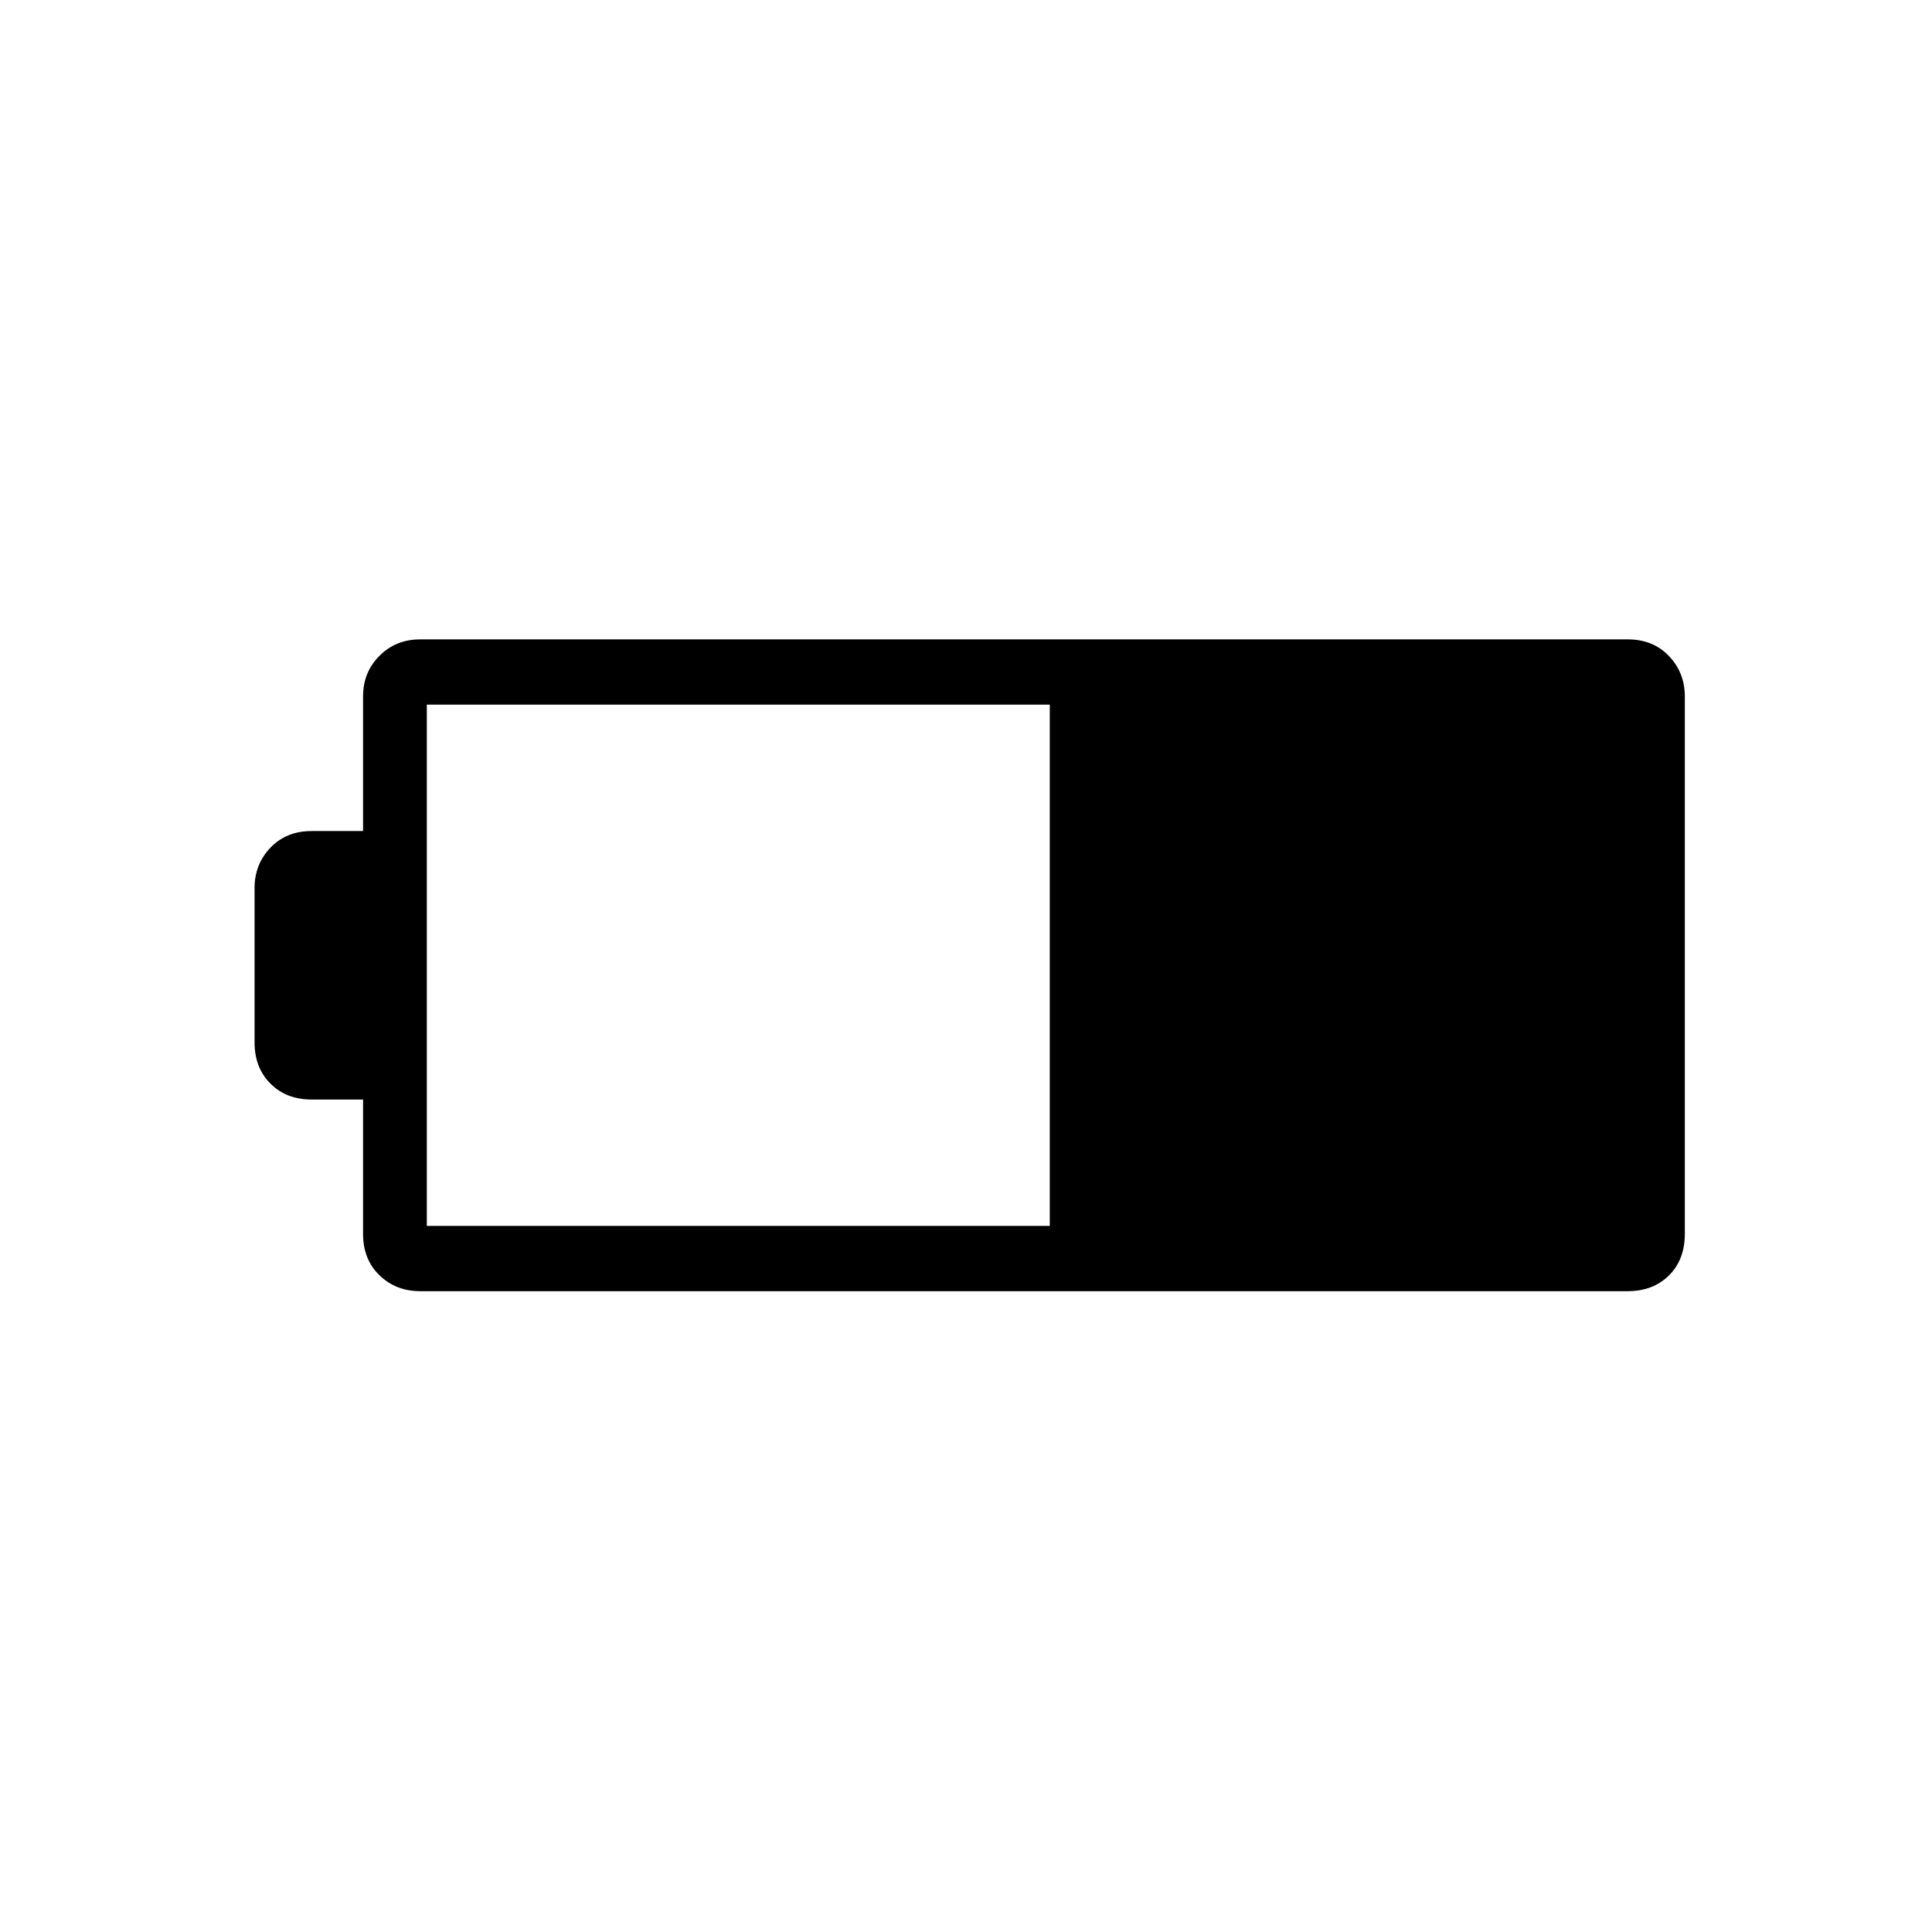 <svg xmlns="http://www.w3.org/2000/svg" height="40" viewBox="0 -960 960 960" width="40"><path d="M208.79-318.42q-12.08 0-20.23-7.9t-8.15-20.49v-66.84h-25.54q-12.58 0-20.48-7.9t-7.9-20.49v-76.64q0-11.87 7.9-20.12 7.9-8.26 20.48-8.26h25.54v-67.01q0-11.9 8.15-20.06 8.15-8.17 20.23-8.17H808.8q12.58 0 20.48 8.26t7.9 20.13v266.97q0 12.91-7.9 20.71-7.9 7.81-20.48 7.81H208.79Zm3.29-32.44h309.55v-259H212.08v259Z"/></svg>